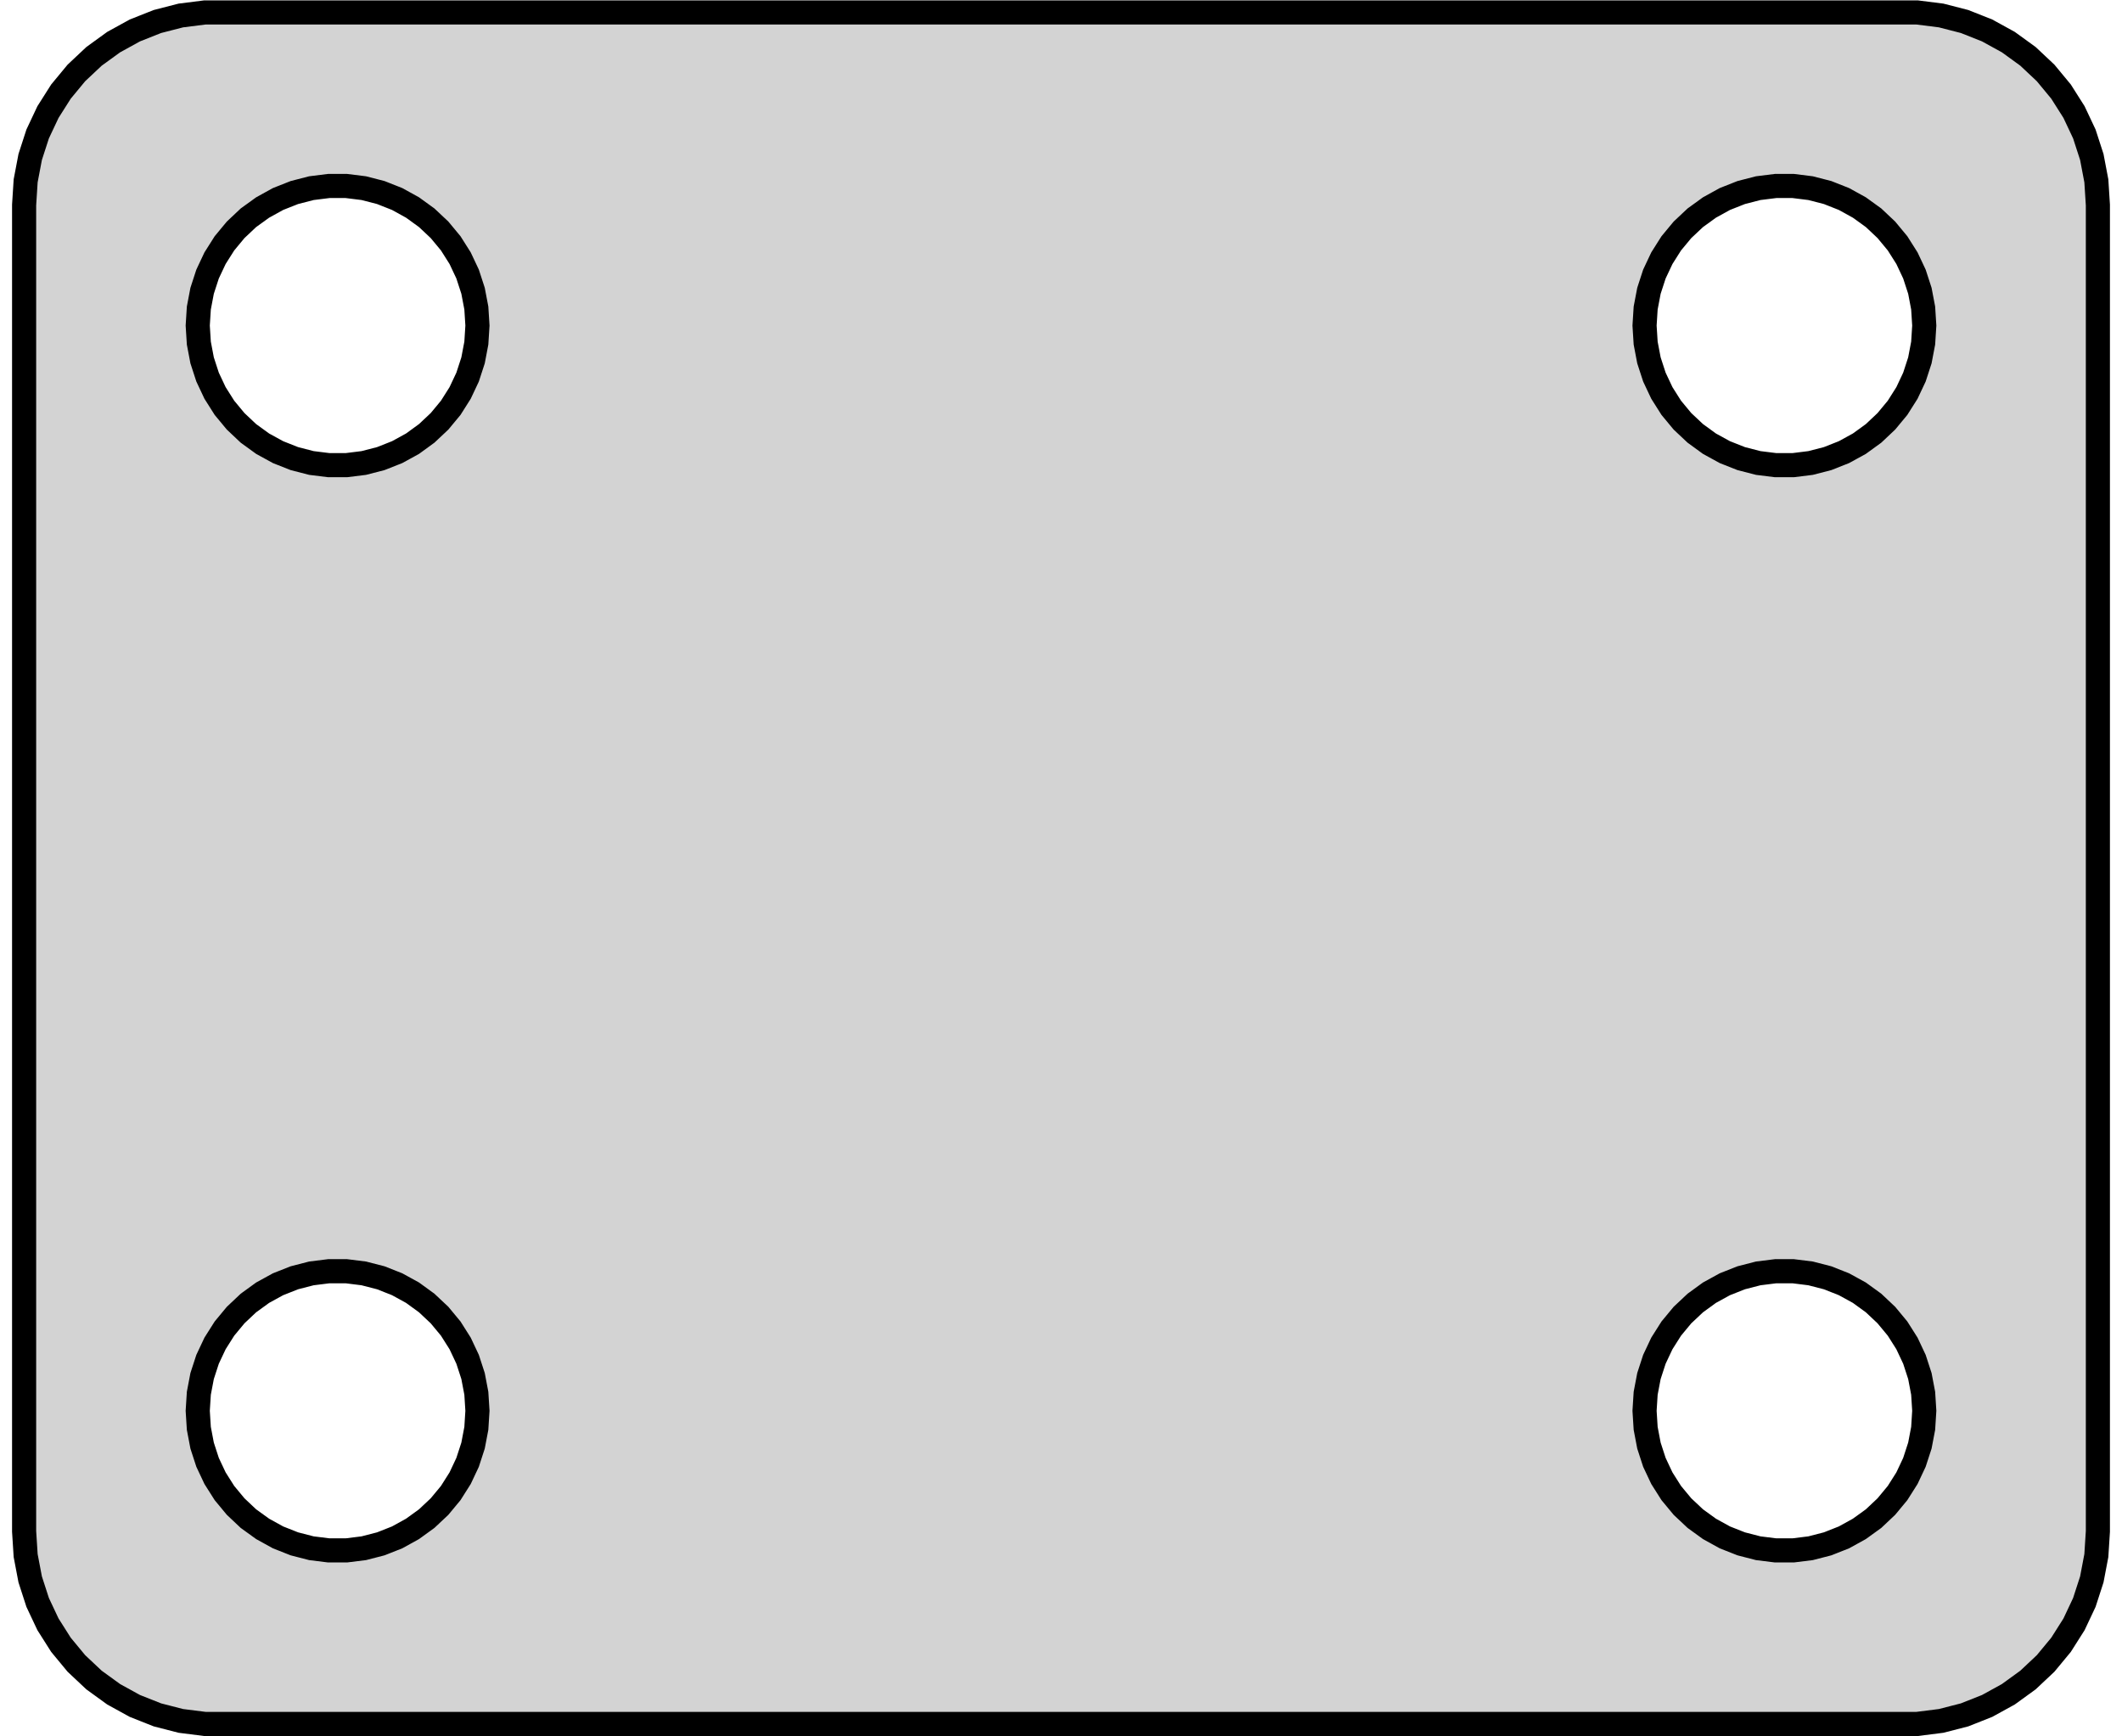 <?xml version="1.0" standalone="no"?>
<!DOCTYPE svg PUBLIC "-//W3C//DTD SVG 1.1//EN" "http://www.w3.org/Graphics/SVG/1.1/DTD/svg11.dtd">
<svg width="44mm" height="36mm" viewBox="-22 -18 44 36" xmlns="http://www.w3.org/2000/svg" version="1.1">
<title>OpenSCAD Model</title>
<path d="
M 18.25,17.679 L 18.736,17.554 L 19.203,17.369 L 19.643,17.127 L 20.05,16.832 L 20.416,16.488
 L 20.736,16.101 L 21.005,15.677 L 21.219,15.223 L 21.374,14.745 L 21.468,14.251 L 21.5,13.75
 L 21.5,-13.75 L 21.468,-14.251 L 21.374,-14.745 L 21.219,-15.223 L 21.005,-15.677 L 20.736,-16.101
 L 20.416,-16.488 L 20.05,-16.832 L 19.643,-17.127 L 19.203,-17.369 L 18.736,-17.554 L 18.25,-17.679
 L 17.751,-17.742 L -17.751,-17.742 L -18.25,-17.679 L -18.736,-17.554 L -19.203,-17.369 L -19.643,-17.127
 L -20.05,-16.832 L -20.416,-16.488 L -20.736,-16.101 L -21.005,-15.677 L -21.219,-15.223 L -21.374,-14.745
 L -21.468,-14.251 L -21.5,-13.75 L -21.5,13.75 L -21.468,14.251 L -21.374,14.745 L -21.219,15.223
 L -21.005,15.677 L -20.736,16.101 L -20.416,16.488 L -20.05,16.832 L -19.643,17.127 L -19.203,17.369
 L -18.736,17.554 L -18.25,17.679 L -17.751,17.742 L 17.751,17.742 z
M -15.182,-8.356 L -15.543,-8.401 L -15.896,-8.492 L -16.235,-8.626 L -16.554,-8.801 L -16.849,-9.015
 L -17.114,-9.265 L -17.346,-9.545 L -17.541,-9.853 L -17.696,-10.182 L -17.809,-10.529 L -17.877,-10.886
 L -17.9,-11.25 L -17.877,-11.614 L -17.809,-11.971 L -17.696,-12.318 L -17.541,-12.647 L -17.346,-12.955
 L -17.114,-13.235 L -16.849,-13.485 L -16.554,-13.698 L -16.235,-13.874 L -15.896,-14.008 L -15.543,-14.099
 L -15.182,-14.144 L -14.818,-14.144 L -14.457,-14.099 L -14.104,-14.008 L -13.765,-13.874 L -13.446,-13.698
 L -13.152,-13.485 L -12.886,-13.235 L -12.654,-12.955 L -12.459,-12.647 L -12.304,-12.318 L -12.191,-11.971
 L -12.123,-11.614 L -12.1,-11.25 L -12.123,-10.886 L -12.191,-10.529 L -12.304,-10.182 L -12.459,-9.853
 L -12.654,-9.545 L -12.886,-9.265 L -13.152,-9.015 L -13.446,-8.801 L -13.765,-8.626 L -14.104,-8.492
 L -14.457,-8.401 L -14.818,-8.356 z
M 14.818,-8.356 L 14.457,-8.401 L 14.104,-8.492 L 13.765,-8.626 L 13.446,-8.801 L 13.152,-9.015
 L 12.886,-9.265 L 12.654,-9.545 L 12.459,-9.853 L 12.304,-10.182 L 12.191,-10.529 L 12.123,-10.886
 L 12.1,-11.25 L 12.123,-11.614 L 12.191,-11.971 L 12.304,-12.318 L 12.459,-12.647 L 12.654,-12.955
 L 12.886,-13.235 L 13.152,-13.485 L 13.446,-13.698 L 13.765,-13.874 L 14.104,-14.008 L 14.457,-14.099
 L 14.818,-14.144 L 15.182,-14.144 L 15.543,-14.099 L 15.896,-14.008 L 16.235,-13.874 L 16.554,-13.698
 L 16.849,-13.485 L 17.114,-13.235 L 17.346,-12.955 L 17.541,-12.647 L 17.696,-12.318 L 17.809,-11.971
 L 17.877,-11.614 L 17.9,-11.25 L 17.877,-10.886 L 17.809,-10.529 L 17.696,-10.182 L 17.541,-9.853
 L 17.346,-9.545 L 17.114,-9.265 L 16.849,-9.015 L 16.554,-8.801 L 16.235,-8.626 L 15.896,-8.492
 L 15.543,-8.401 L 15.182,-8.356 z
M 12.886,13.235 L 12.654,12.955 L 12.459,12.647 L 12.304,12.318 L 12.191,11.971 L 12.123,11.614
 L 12.1,11.25 L 12.123,10.886 L 12.191,10.529 L 12.304,10.182 L 12.459,9.853 L 12.654,9.545
 L 12.886,9.265 L 13.152,9.015 L 13.446,8.801 L 13.765,8.626 L 14.104,8.492 L 14.457,8.401
 L 14.818,8.356 L 15.182,8.356 L 15.543,8.401 L 15.896,8.492 L 16.235,8.626 L 16.554,8.801
 L 16.849,9.015 L 17.114,9.265 L 17.346,9.545 L 17.541,9.853 L 17.696,10.182 L 17.809,10.529
 L 17.877,10.886 L 17.9,11.25 L 17.877,11.614 L 17.809,11.971 L 17.696,12.318 L 17.541,12.647
 L 17.346,12.955 L 17.114,13.235 L 16.849,13.485 L 16.554,13.698 L 16.235,13.874 L 15.896,14.008
 L 15.543,14.099 L 15.182,14.144 L 14.818,14.144 L 14.457,14.099 L 14.104,14.008 L 13.765,13.874
 L 13.446,13.698 L 13.152,13.485 z
M -13.765,13.874 L -14.104,14.008 L -14.457,14.099 L -14.818,14.144 L -15.182,14.144 L -15.543,14.099
 L -15.896,14.008 L -16.235,13.874 L -16.554,13.698 L -16.849,13.485 L -17.114,13.235 L -17.346,12.955
 L -17.541,12.647 L -17.696,12.318 L -17.809,11.971 L -17.877,11.614 L -17.9,11.25 L -17.877,10.886
 L -17.809,10.529 L -17.696,10.182 L -17.541,9.853 L -17.346,9.545 L -17.114,9.265 L -16.849,9.015
 L -16.554,8.801 L -16.235,8.626 L -15.896,8.492 L -15.543,8.401 L -15.182,8.356 L -14.818,8.356
 L -14.457,8.401 L -14.104,8.492 L -13.765,8.626 L -13.446,8.801 L -13.152,9.015 L -12.886,9.265
 L -12.654,9.545 L -12.459,9.853 L -12.304,10.182 L -12.191,10.529 L -12.123,10.886 L -12.1,11.25
 L -12.123,11.614 L -12.191,11.971 L -12.304,12.318 L -12.459,12.647 L -12.654,12.955 L -12.886,13.235
 L -13.152,13.485 L -13.446,13.698 z
" stroke="black" fill="lightgray" stroke-width="0.5"/>
</svg>
